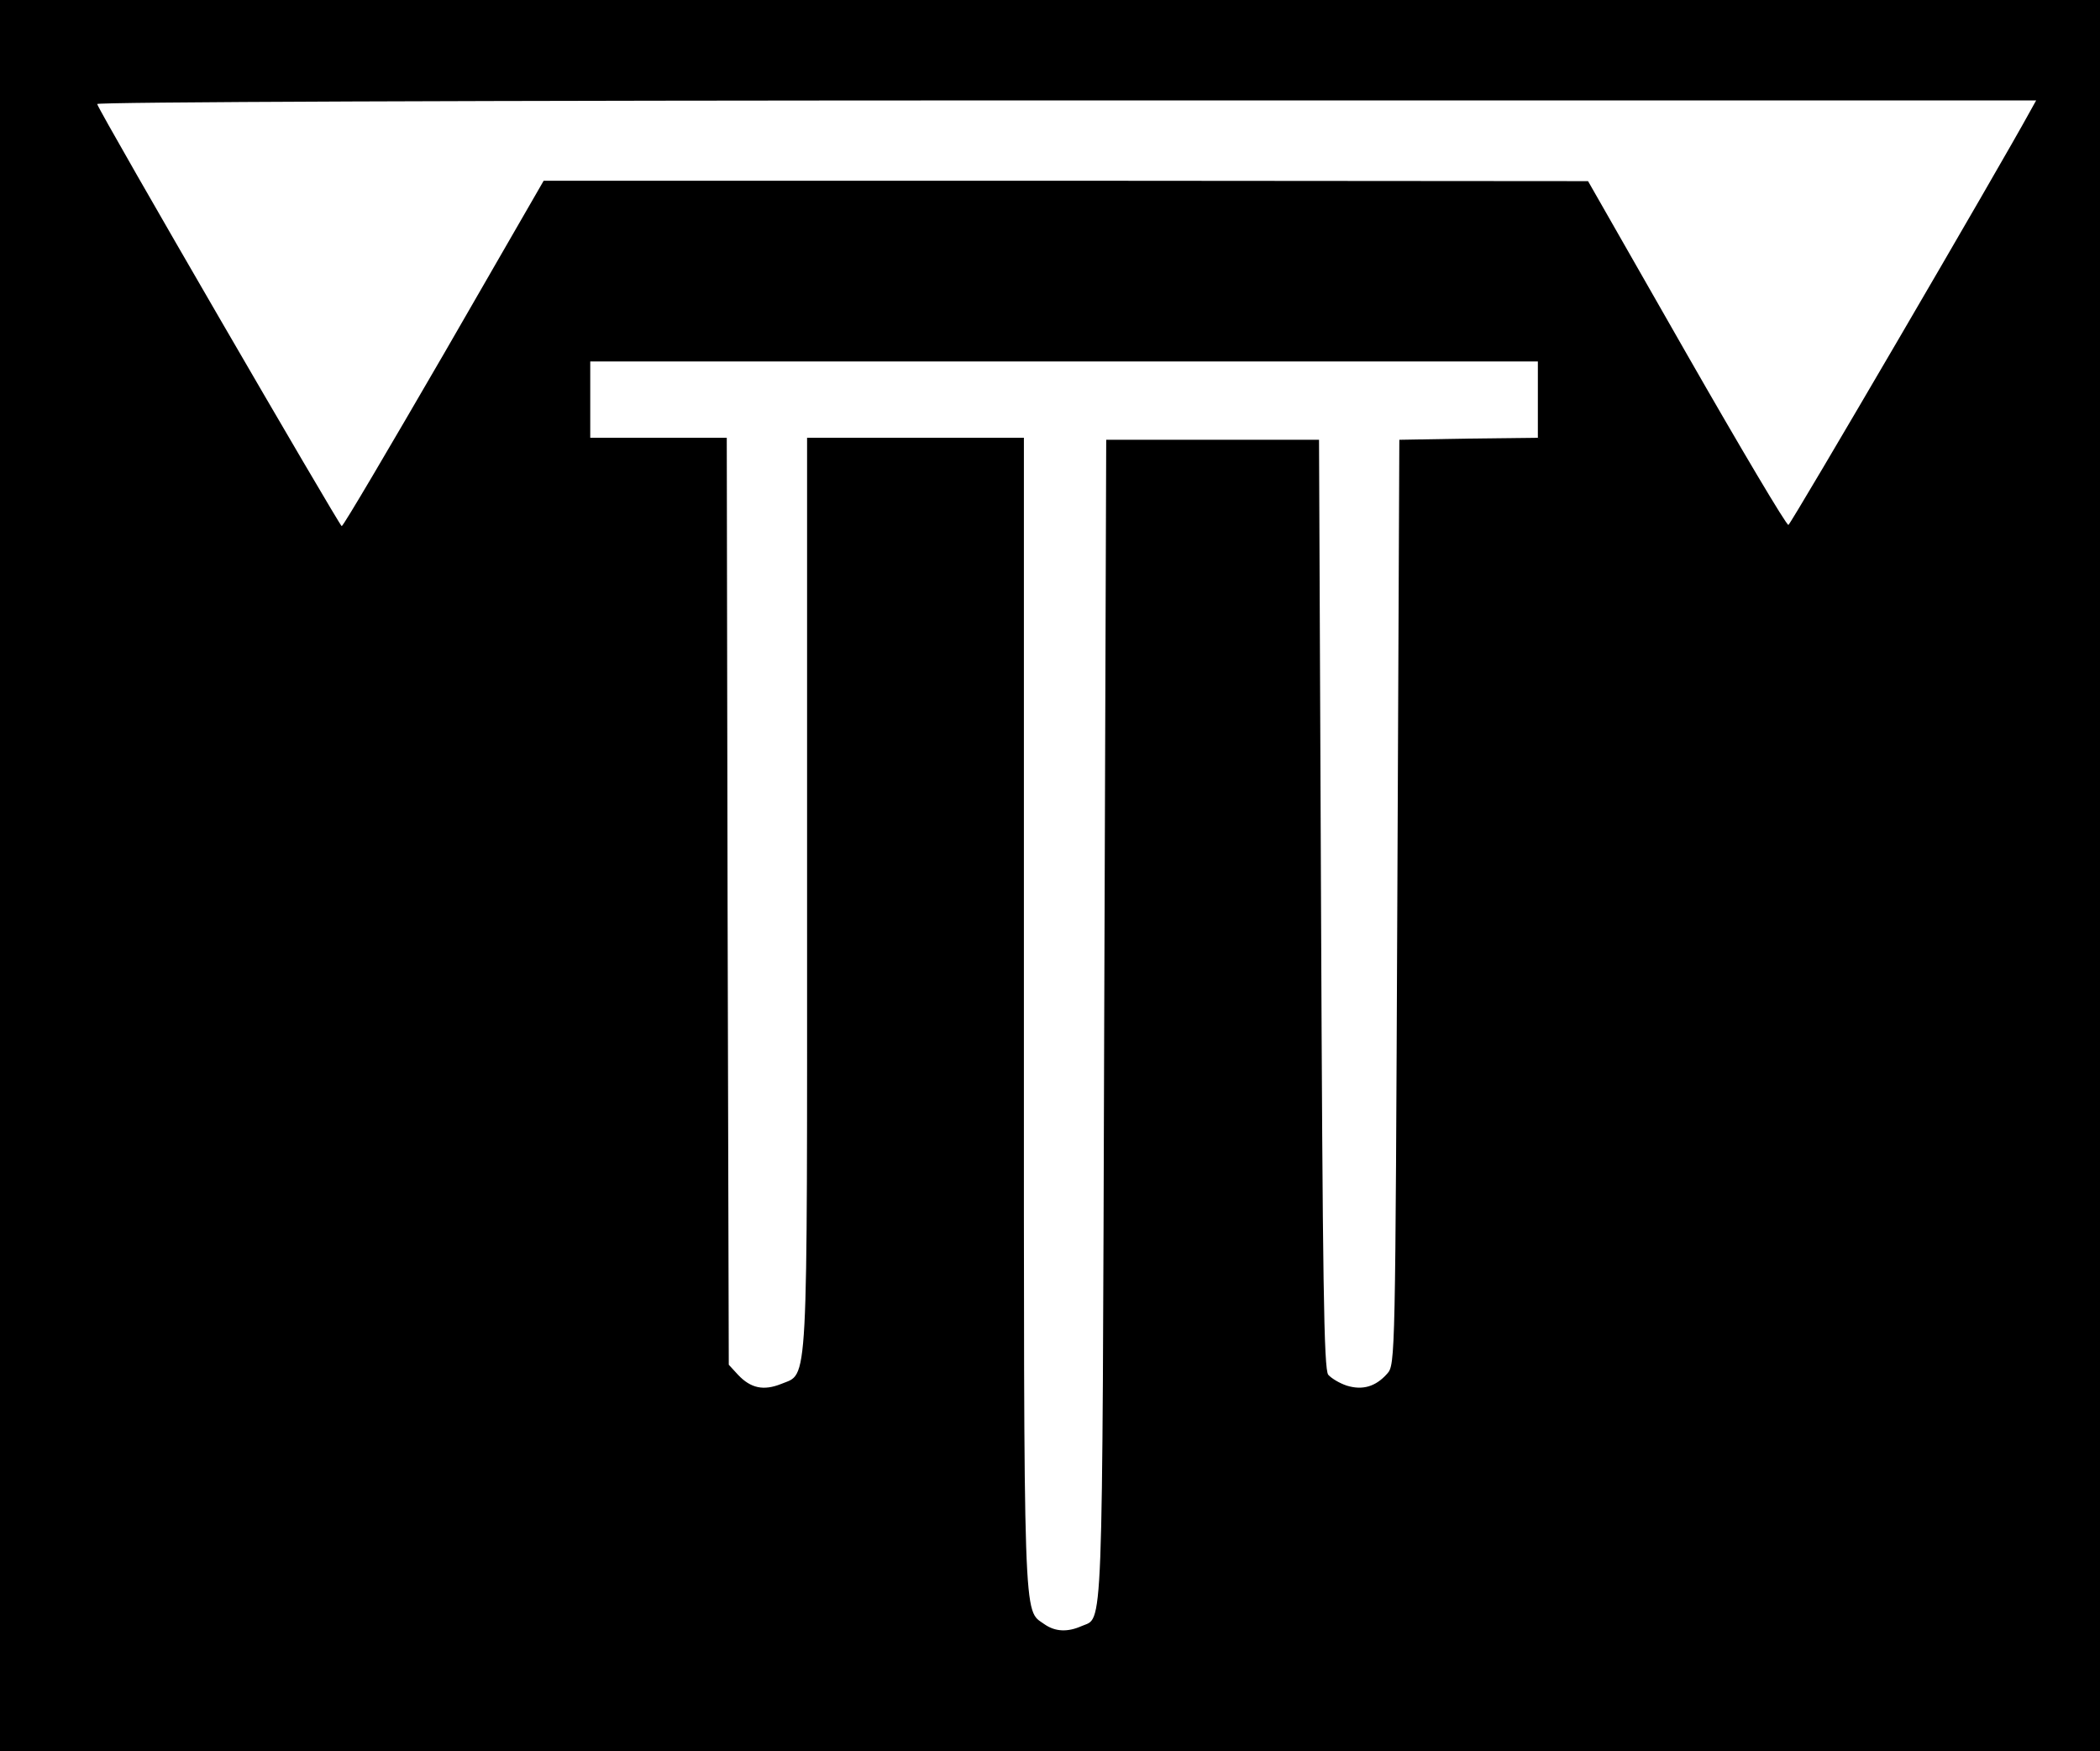 <?xml version="1.0" standalone="no"?>
<!DOCTYPE svg PUBLIC "-//W3C//DTD SVG 20010904//EN"
 "http://www.w3.org/TR/2001/REC-SVG-20010904/DTD/svg10.dtd">
<svg version="1.0" xmlns="http://www.w3.org/2000/svg"
 width="523pt" height="436pt" viewBox="0 0 523 436"
 preserveAspectRatio="xMidYMid meet">

<g transform="translate(0,436) scale(0.1,-0.1)"
fill="#000000" stroke="none">
<path d="M0 2180 l0 -2180 2615 0 2615 0 0 2180 0 2180 -2615 0 -2615 0 0
-2180z m5056 1903 c-73 -134 -595 -1027 -602 -1030 -5 -1 -119 191 -254 427
l-245 429 -1301 1 -1300 0 -248 -430 c-137 -236 -251 -430 -255 -430 -5 0
-601 1026 -609 1051 -2 5 898 9 2412 9 l2417 0 -15 -27z m-1226 -718 l0 -95
-172 -2 -173 -3 -5 -1151 c-5 -1134 -5 -1152 -25 -1174 -29 -33 -62 -42 -101
-30 -18 6 -38 18 -46 27 -11 13 -14 231 -18 1172 l-5 1156 -265 0 -265 0 -5
-1450 c-5 -1569 -2 -1479 -57 -1504 -34 -15 -65 -14 -92 5 -53 38 -51 -29 -51
1519 l0 1435 -270 0 -270 0 0 -1135 c0 -1260 4 -1192 -65 -1221 -43 -17 -75
-11 -107 23 l-23 25 -3 1154 -2 1154 -170 0 -170 0 0 95 0 95 1180 0 1180 0 0
-95z"/>
</g>
</svg>
